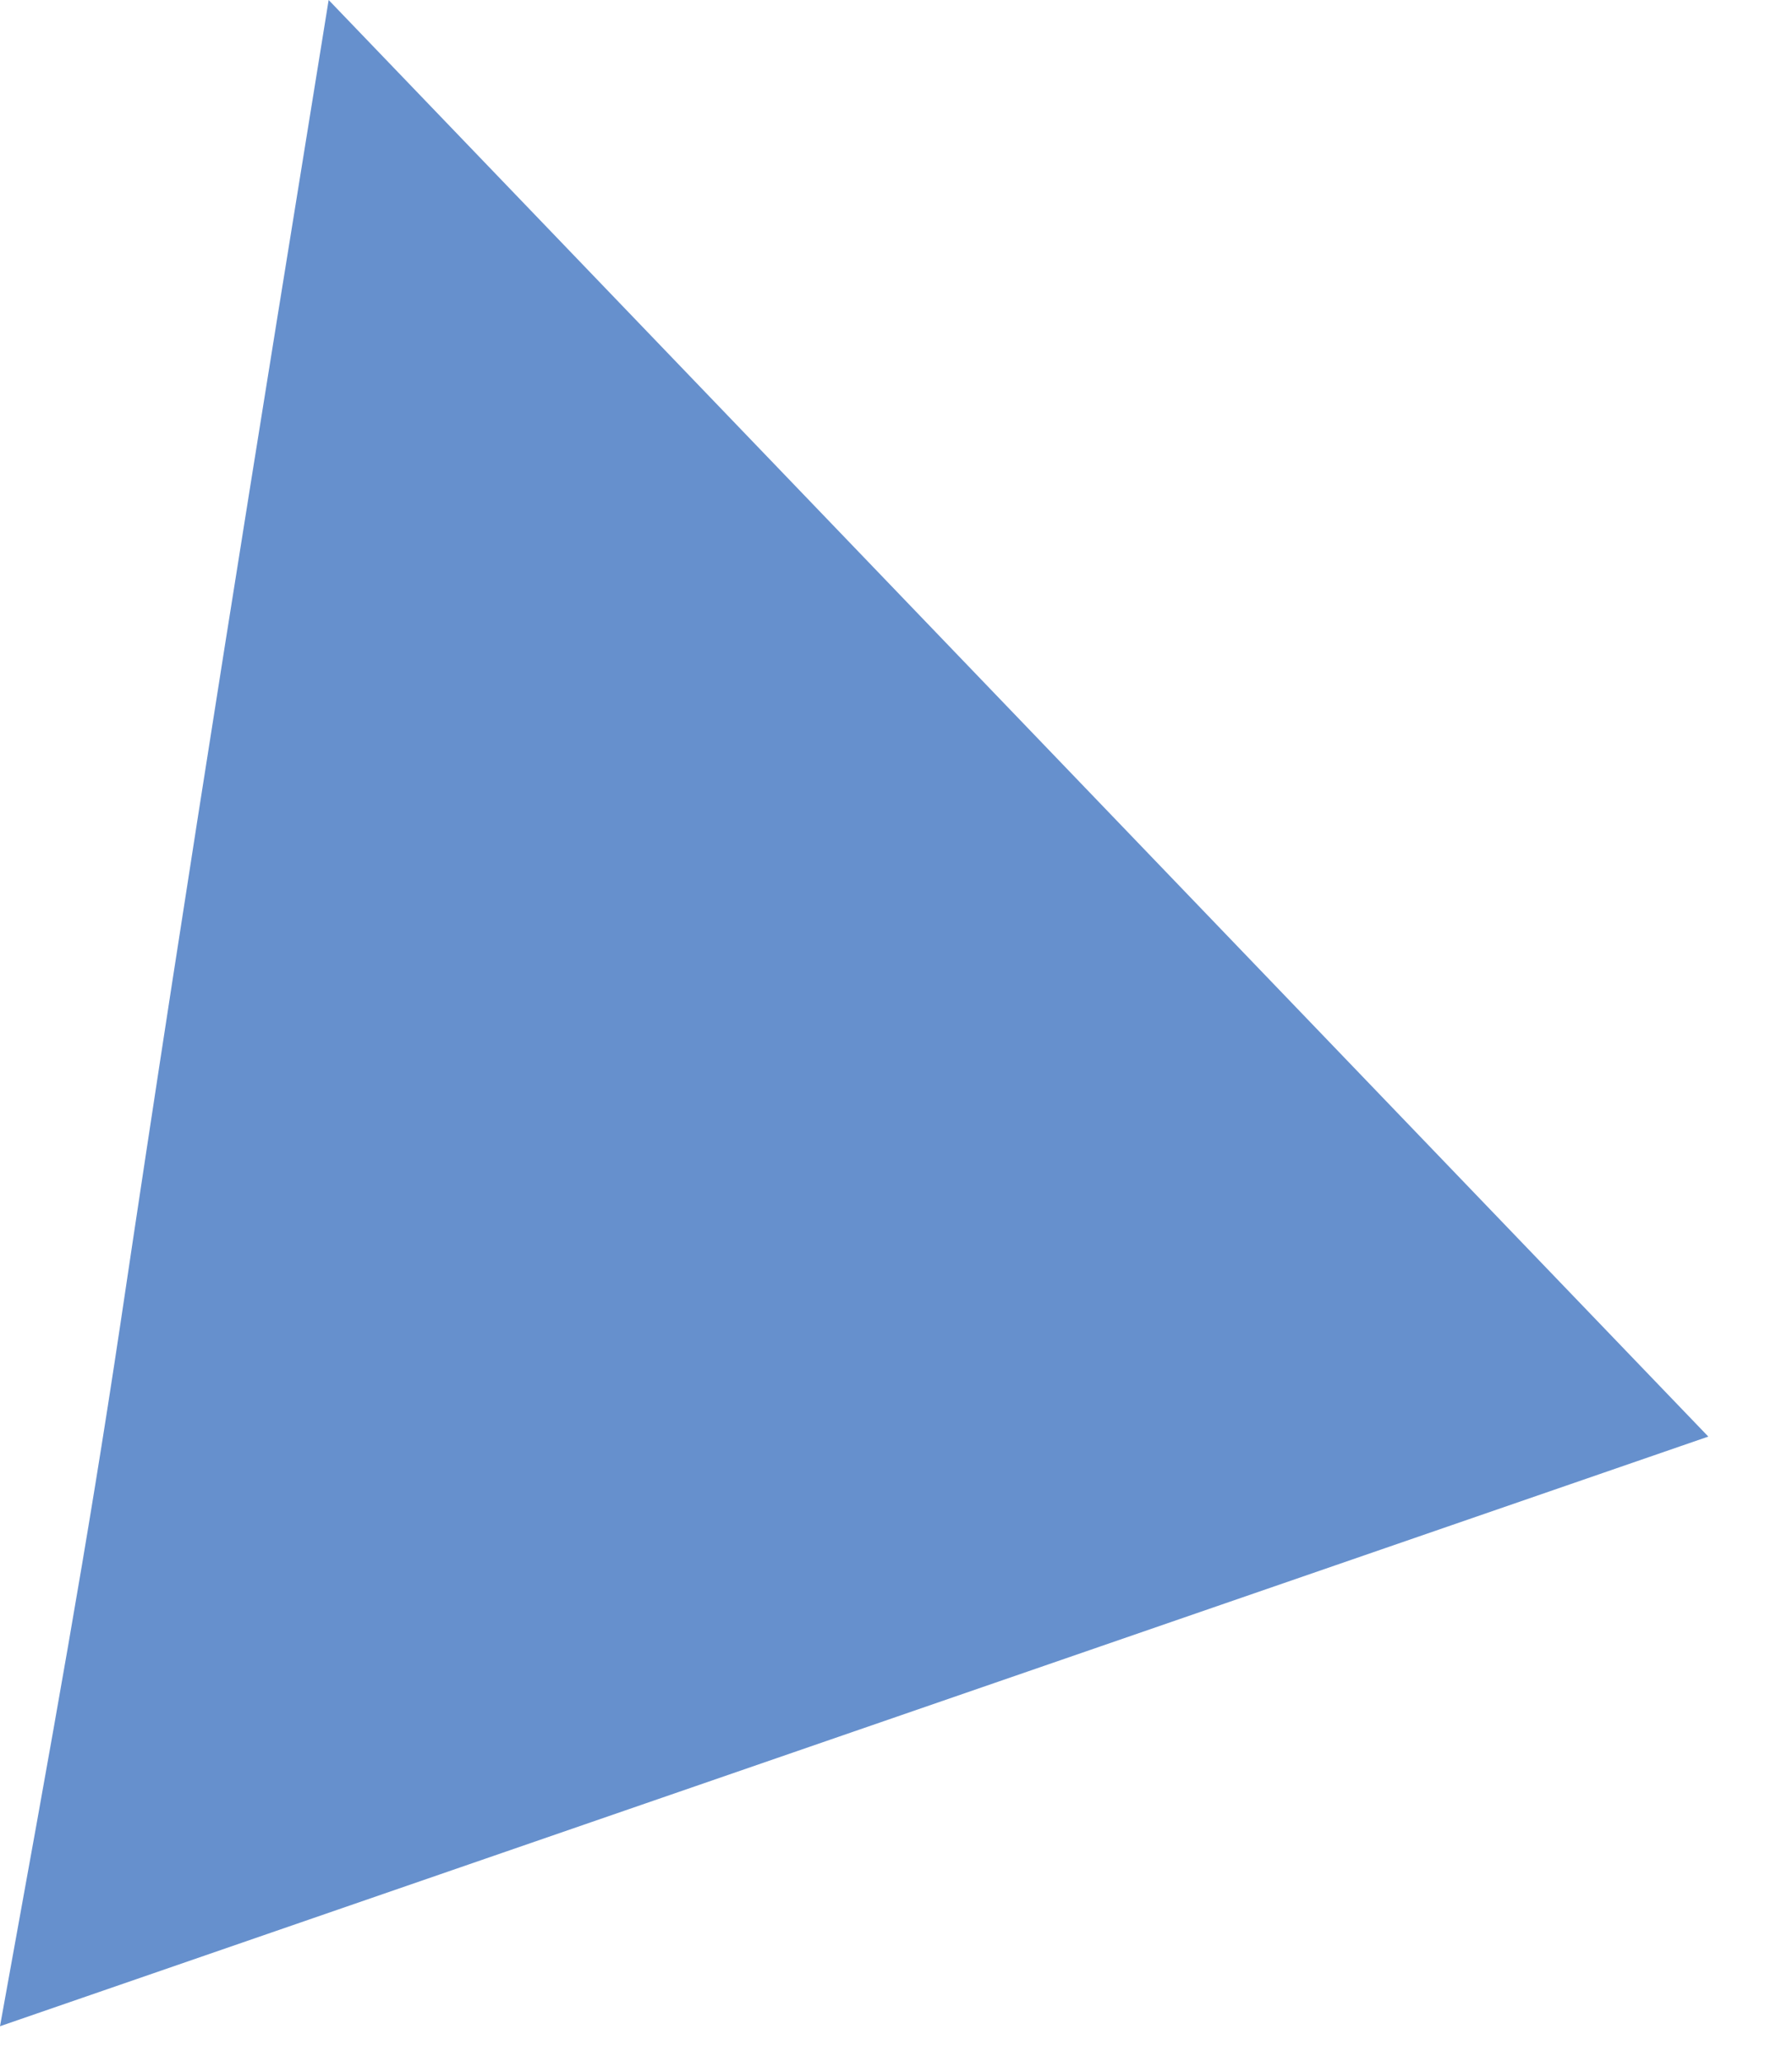 <svg width="20" height="23" viewBox="0 0 20 23" fill="none" xmlns="http://www.w3.org/2000/svg">
<path d="M1.342 14.779C2.117 9.574 2.889 4.809 3.668 0C8.688 5.224 13.619 10.357 19.066 16.024C13.374 17.988 7.171 20.127 0 22.601C0.604 19.271 0.972 17.246 1.342 14.779Z" fill="#0047AB" fill-opacity="0.6"/>
</svg>
